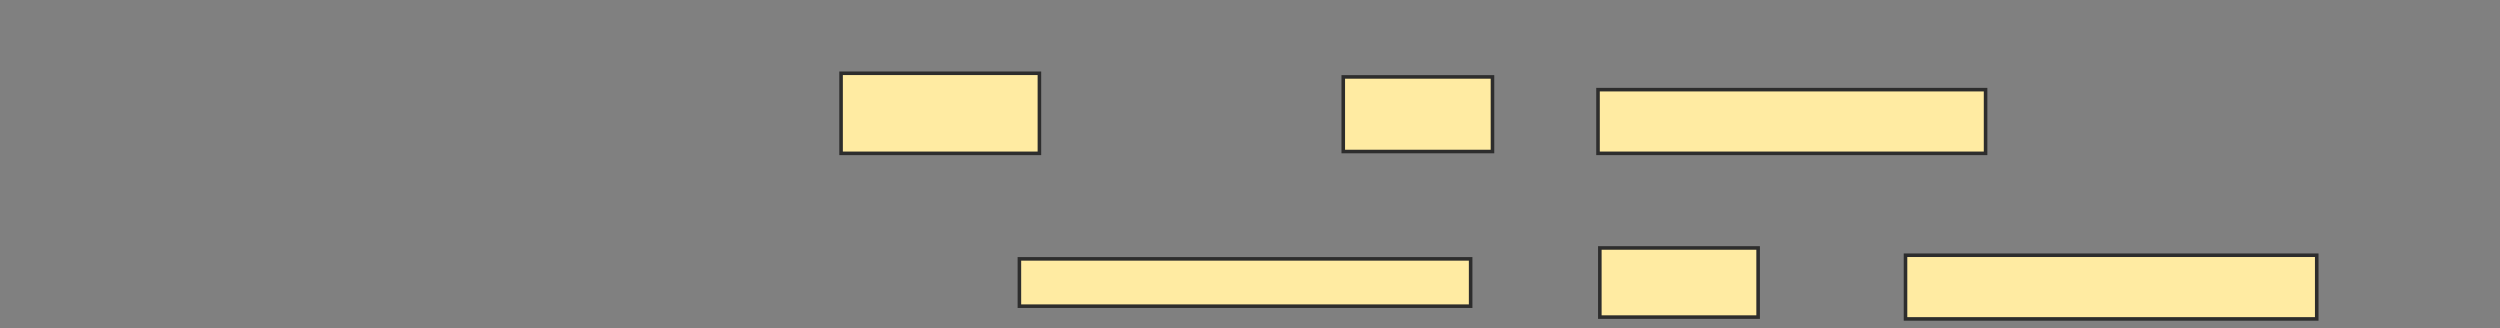 <svg xmlns="http://www.w3.org/2000/svg" width="701" height="92">
 <rect width="100%" height="100%" fill="#808080" stroke="none"/>
 <!-- Created with Image Occlusion Enhanced -->
 <g>
  <title>Labels</title>
 </g>
 <g>
  <title>Masks</title>
  <g id="9c093c5bea5c44eb8853abeaf0084c66-ao-1">
   <rect height="22.449" width="55.612" y="20.547" x="235.837" stroke="#2D2D2D" fill="#FFEBA2"/>
   <rect height="20.918" width="41.837" y="21.568" x="376.653" stroke="#2D2D2D" fill="#FFEBA2"/>
   <rect height="17.857" width="108.673" y="25.139" x="448.082" stroke="#2D2D2D" fill="#FFEBA2"/>
  </g>
  
  <g id="9c093c5bea5c44eb8853abeaf0084c66-ao-3">
   <rect height="13.265" width="126.531" y="72.588" x="285.837" stroke="#2D2D2D" fill="#FFEBA2"/>
   <rect height="19.388" width="44.388" y="69.527" x="448.592" stroke="#2D2D2D" fill="#FFEBA2"/>
   <rect height="17.857" width="115.306" y="71.568" x="534.306" stroke="#2D2D2D" fill="#FFEBA2"/>
  </g>
 </g>
</svg>